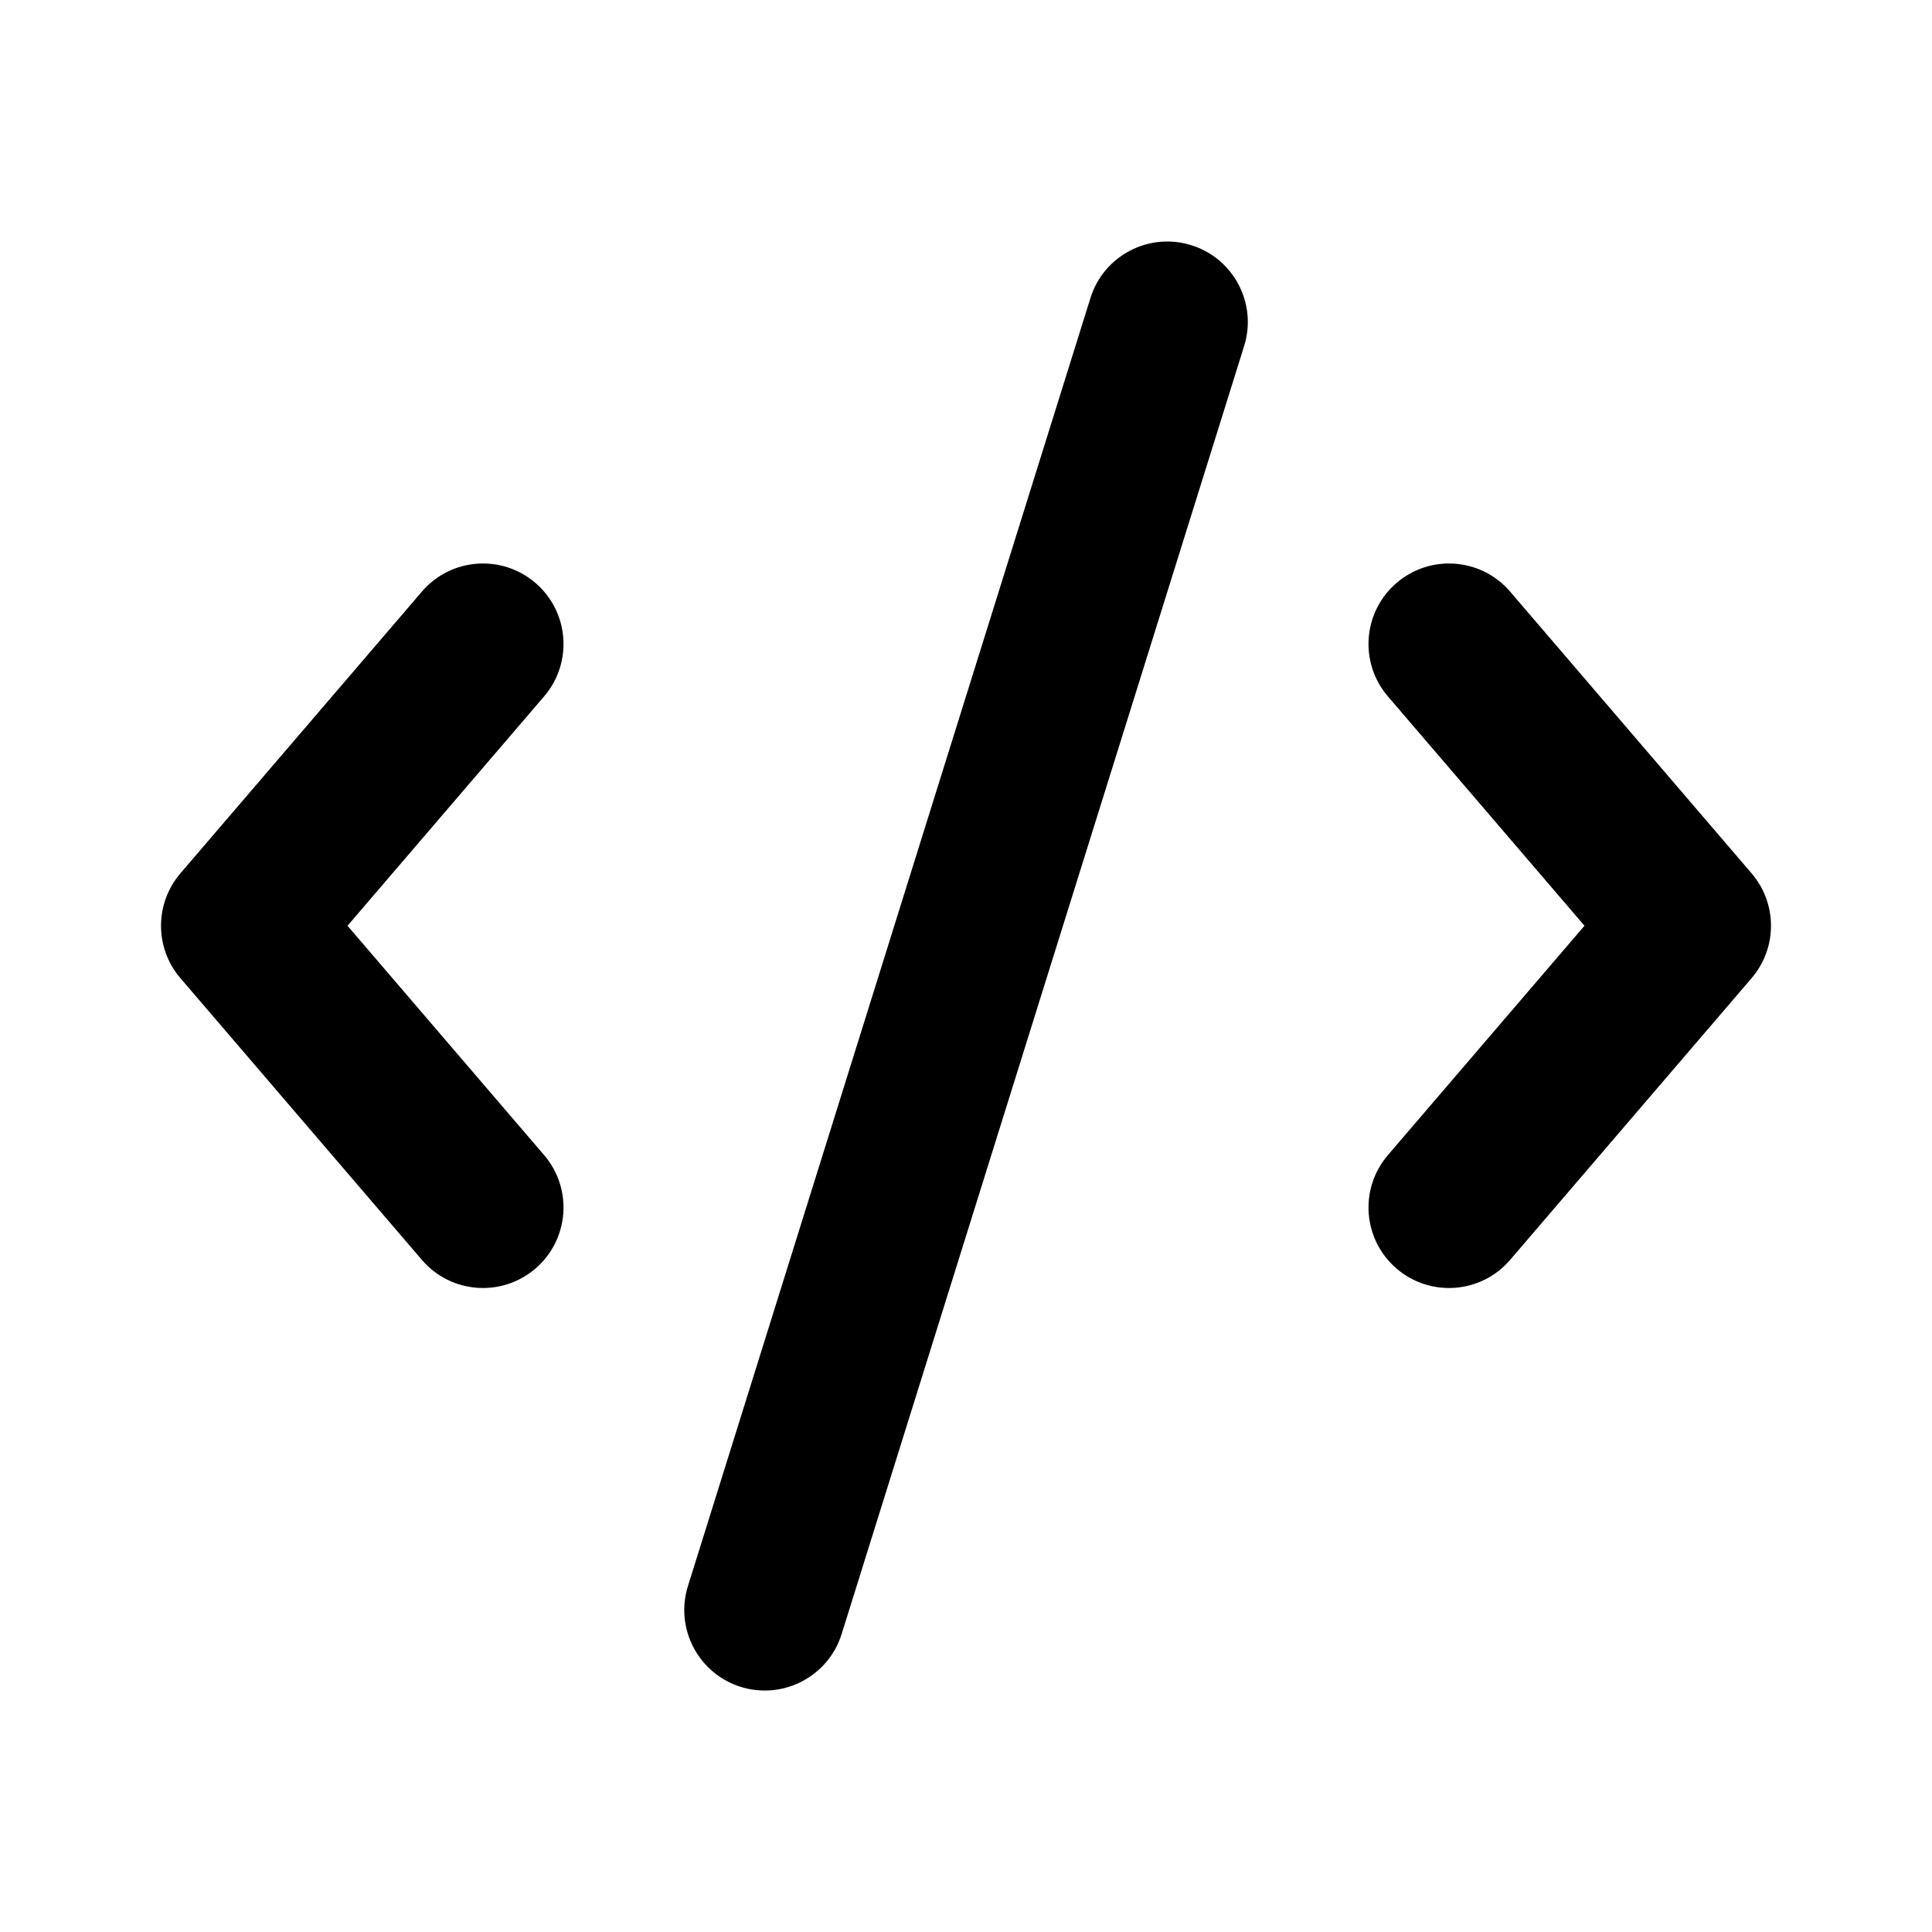 <svg width="24" height="24" viewBox="0 0 24 24" xmlns="http://www.w3.org/2000/svg">
    <path fill-rule="evenodd" clip-rule="evenodd" d="M17.349 7.241C17.769 6.881 18.4 6.93 18.759 7.349L21.759 10.849C22.08 11.224 22.08 11.776 21.759 12.151L18.759 15.651C18.4 16.07 17.769 16.119 17.349 15.759C16.93 15.4 16.881 14.769 17.241 14.349L19.683 11.5L17.241 8.651C16.881 8.231 16.93 7.6 17.349 7.241Z"/>
    <path fill-rule="evenodd" clip-rule="evenodd" d="M6.651 7.241C7.07 7.6 7.119 8.231 6.759 8.651L4.317 11.5L6.759 14.349C7.119 14.769 7.07 15.4 6.651 15.759C6.231 16.119 5.6 16.07 5.241 15.651L2.241 12.151C1.92 11.776 1.92 11.224 2.241 10.849L5.241 7.349C5.6 6.93 6.231 6.881 6.651 7.241Z"/>
    <path fill-rule="evenodd" clip-rule="evenodd" d="M14.799 3.046C15.326 3.211 15.62 3.771 15.455 4.299L10.455 20.299C10.29 20.826 9.729 21.119 9.202 20.955C8.675 20.79 8.381 20.229 8.546 19.702L13.546 3.702C13.71 3.175 14.271 2.881 14.799 3.046Z"/>
</svg>
